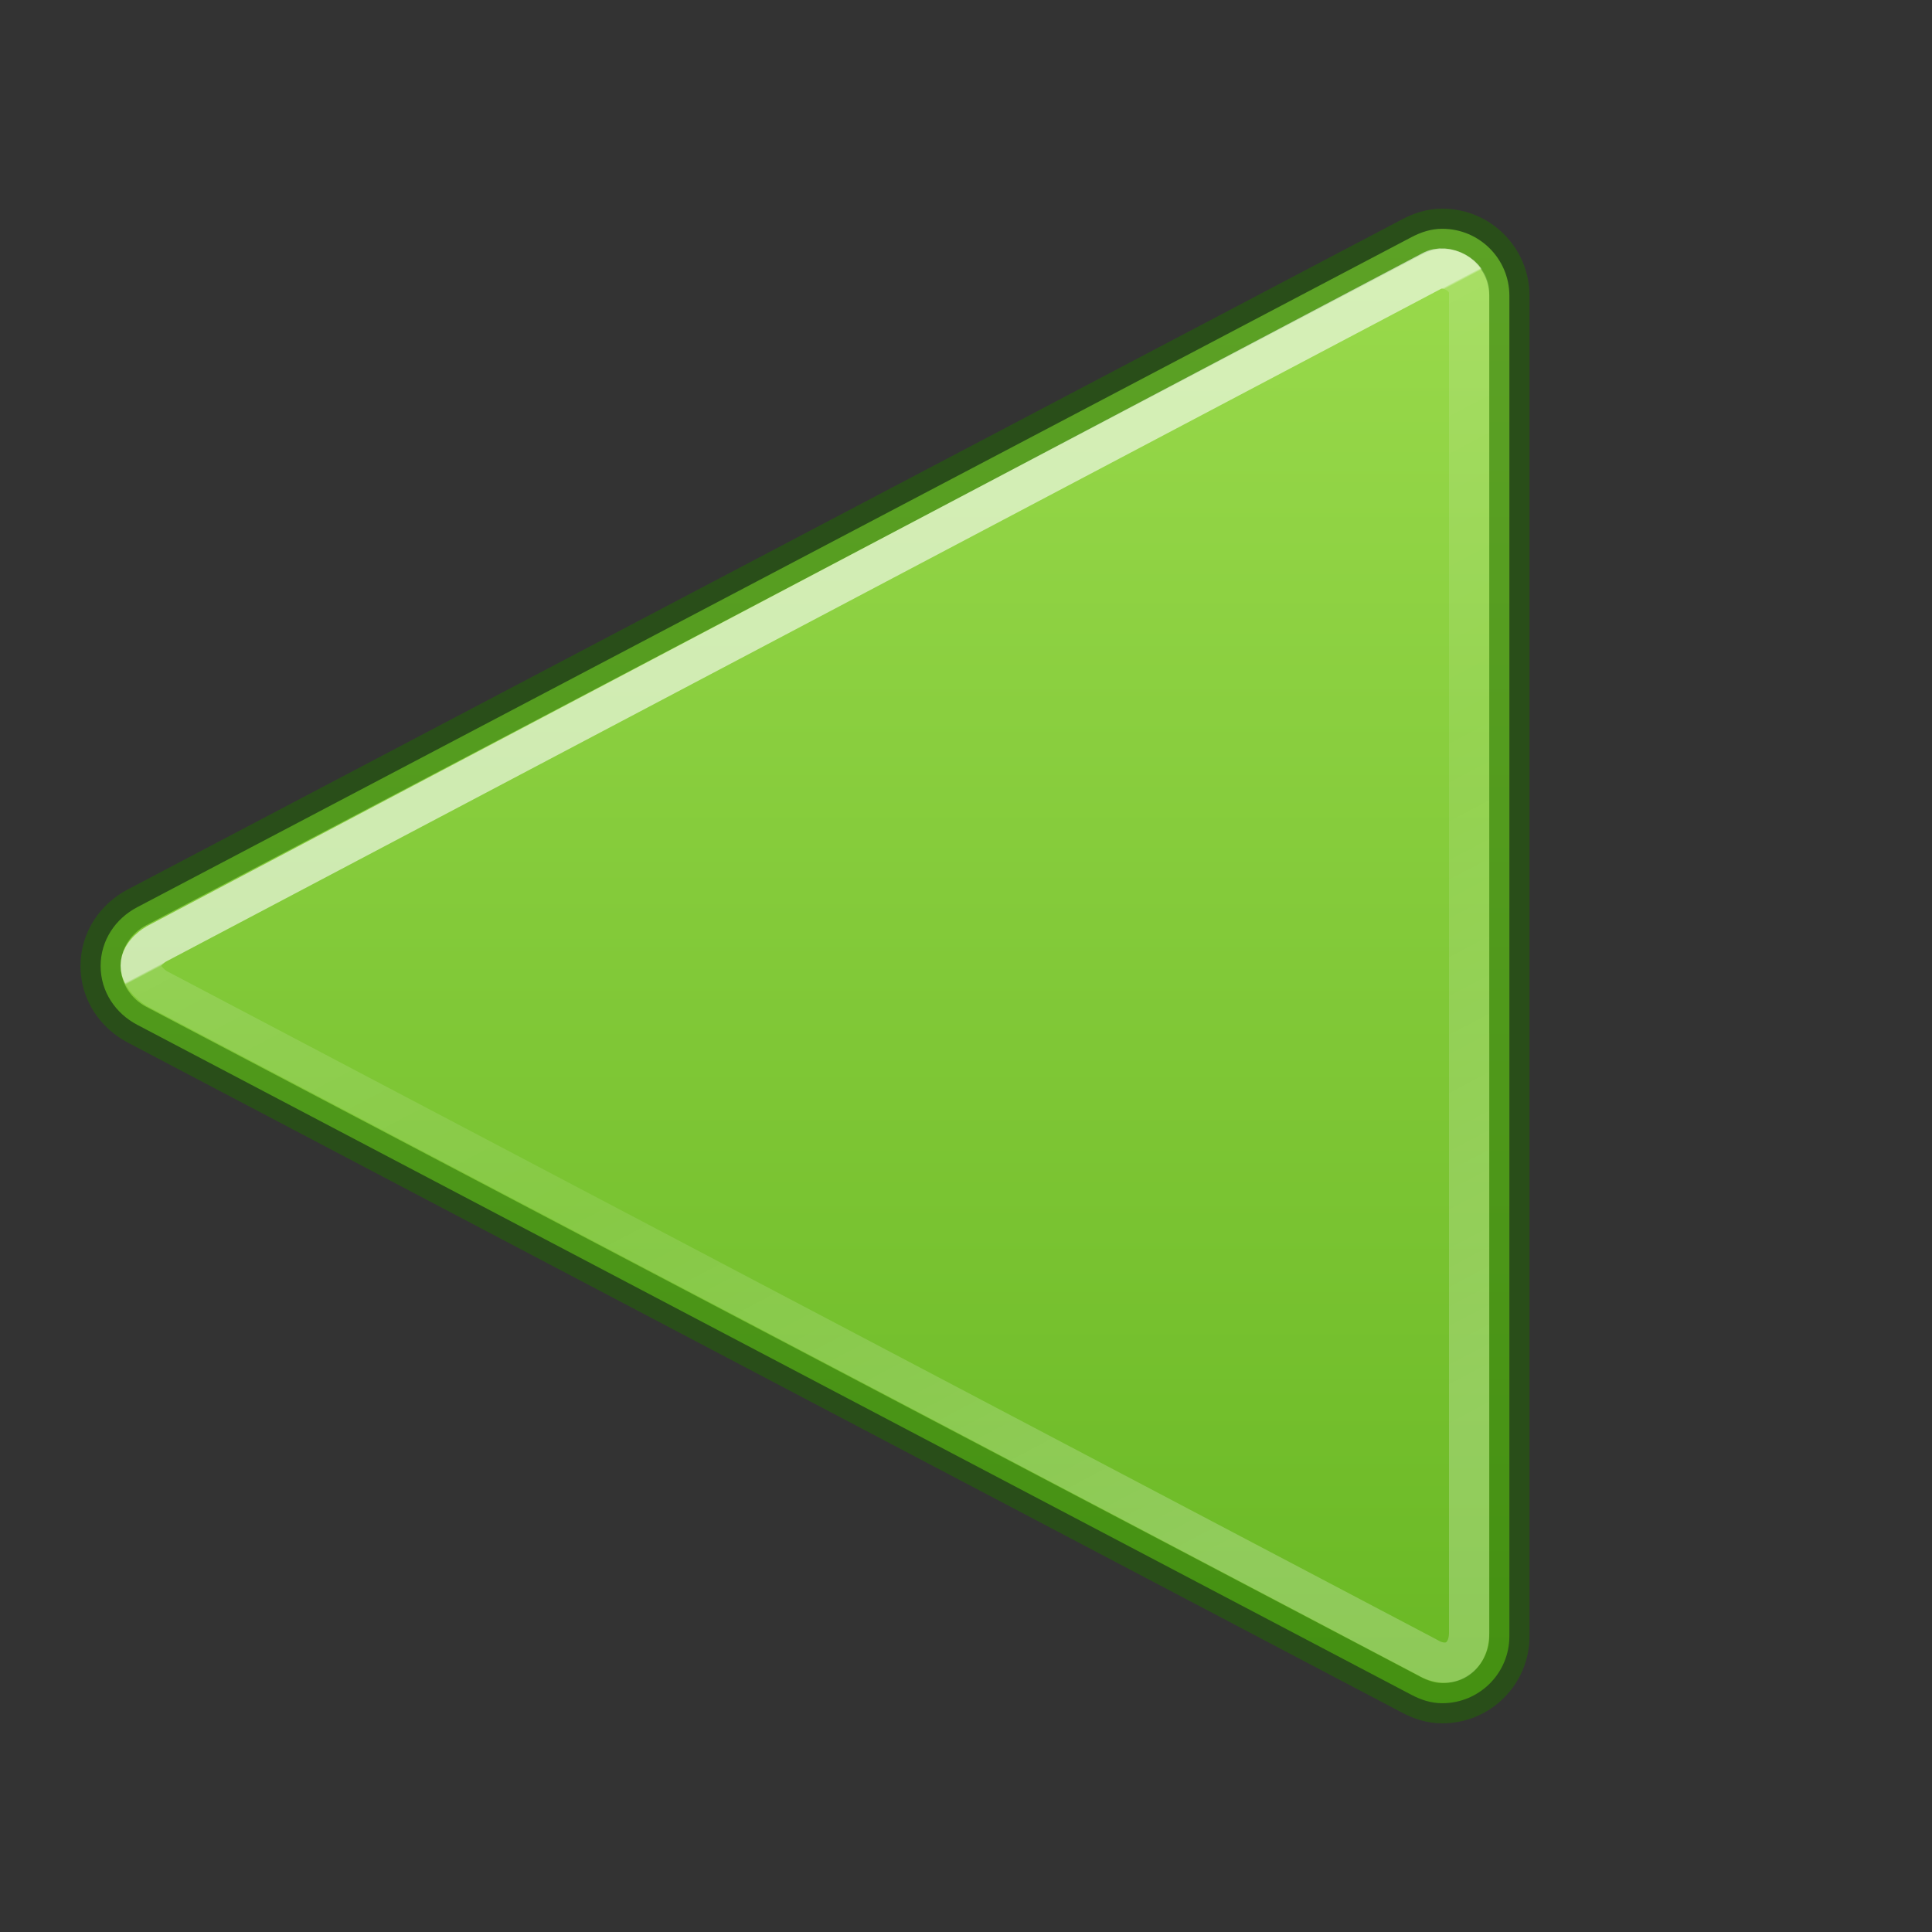 <?xml version="1.0" encoding="UTF-8" standalone="no"?>
<svg
   id="svg3326"
   height="48"
   width="48"
   version="1.1"
   xmlns:xlink="http://www.w3.org/1999/xlink"
   xmlns="http://www.w3.org/2000/svg"
   xmlns:svg="http://www.w3.org/2000/svg"
   xmlns:rdf="http://www.w3.org/1999/02/22-rdf-syntax-ns#"
   xmlns:cc="http://creativecommons.org/ns#"
   xmlns:dc="http://purl.org/dc/elements/1.1/">
  <rect width="100%" height="100%" fill="#333333" stroke="none"/>
  <defs
     id="defs3328">
    <linearGradient
       id="linearGradient3881">
      <stop
         id="stop3883"
         style="stop-color:#ffffff;stop-opacity:1"
         offset="0" />
      <stop
         id="stop3885"
         style="stop-color:#ffffff;stop-opacity:0.235"
         offset="0.002" />
      <stop
         id="stop3887"
         style="stop-color:#ffffff;stop-opacity:0.157"
         offset="0.392" />
      <stop
         id="stop3889"
         style="stop-color:#ffffff;stop-opacity:0.392"
         offset="1" />
    </linearGradient>
    <linearGradient
       id="linearGradient1046">
      <stop
         id="stop1042"
         offset="0"
         style="stop-color:#9bdb4d;stop-opacity:1" />
      <stop
         id="stop1044"
         offset="1"
         style="stop-color:#68b723;stop-opacity:1" />
    </linearGradient>
    <linearGradient
       gradientTransform="matrix(-1.75,0,0,1.748,41.874,3.061)"
       gradientUnits="userSpaceOnUse"
       y2="23.046"
       x2="13"
       y1="1"
       x1="13"
       id="linearGradient912"
       xlink:href="#linearGradient1046" />
    <linearGradient
       x1="24.607"
       y1="21.329"
       x2="17.064"
       y2="35.86"
       id="linearGradient3038-7"
       xlink:href="#linearGradient3881"
       gradientUnits="userSpaceOnUse"
       gradientTransform="matrix(-1.521,0,0,1.546,57.223,-17.36)" />
  </defs>
  <path
     id="path980"
     style="font-variation-settings:normal;vector-effect:none;fill:url(#linearGradient912);fill-opacity:1;stroke:#206b00;stroke-width:1;stroke-linecap:round;stroke-linejoin:round;stroke-miterlimit:4;stroke-dasharray:none;stroke-dashoffset:0;stroke-opacity:0.5;marker:none;stop-color:#000000"
     d="m 35.833,5.684 c 0.92,0 1.667,0.745 1.667,1.665 V 40.651 c 0,0.92 -0.746,1.665 -1.667,1.665 -0.281,0 -0.533,-0.086 -0.765,-0.208 L 3.408,25.46 c -0.532,-0.278 -0.908,-0.819 -0.908,-1.46 0,-0.642 0.376,-1.182 0.908,-1.46 L 35.068,5.892 C 35.3,5.77 35.552,5.684 35.833,5.684 Z" />
  <path
     style="color:#000000;clip-rule:nonzero;display:inline;overflow:visible;visibility:visible;opacity:0.6;isolation:auto;mix-blend-mode:normal;color-interpolation:sRGB;color-interpolation-filters:linearRGB;solid-color:#000000;solid-opacity:1;fill:none;fill-opacity:1;fill-rule:nonzero;stroke:url(#linearGradient3038-7);stroke-width:1;stroke-linecap:butt;stroke-linejoin:round;stroke-miterlimit:4;stroke-dasharray:none;stroke-dashoffset:0;stroke-opacity:1;marker:none;color-rendering:auto;image-rendering:auto;shape-rendering:auto;text-rendering:auto;enable-background:accumulate"
     id="path4220"
     d="M 36.5,7.267 V 40.564 c 0,0.629 -0.492,0.941 -1.041,0.611 L 3.884,24.555 c 0,0 -0.388,-0.239 -0.388,-0.563 0,-0.324 0.388,-0.539 0.388,-0.539 L 35.571,6.733 c 0.35,-0.197 0.929,0.1 0.929,0.534 z" />
</svg>
